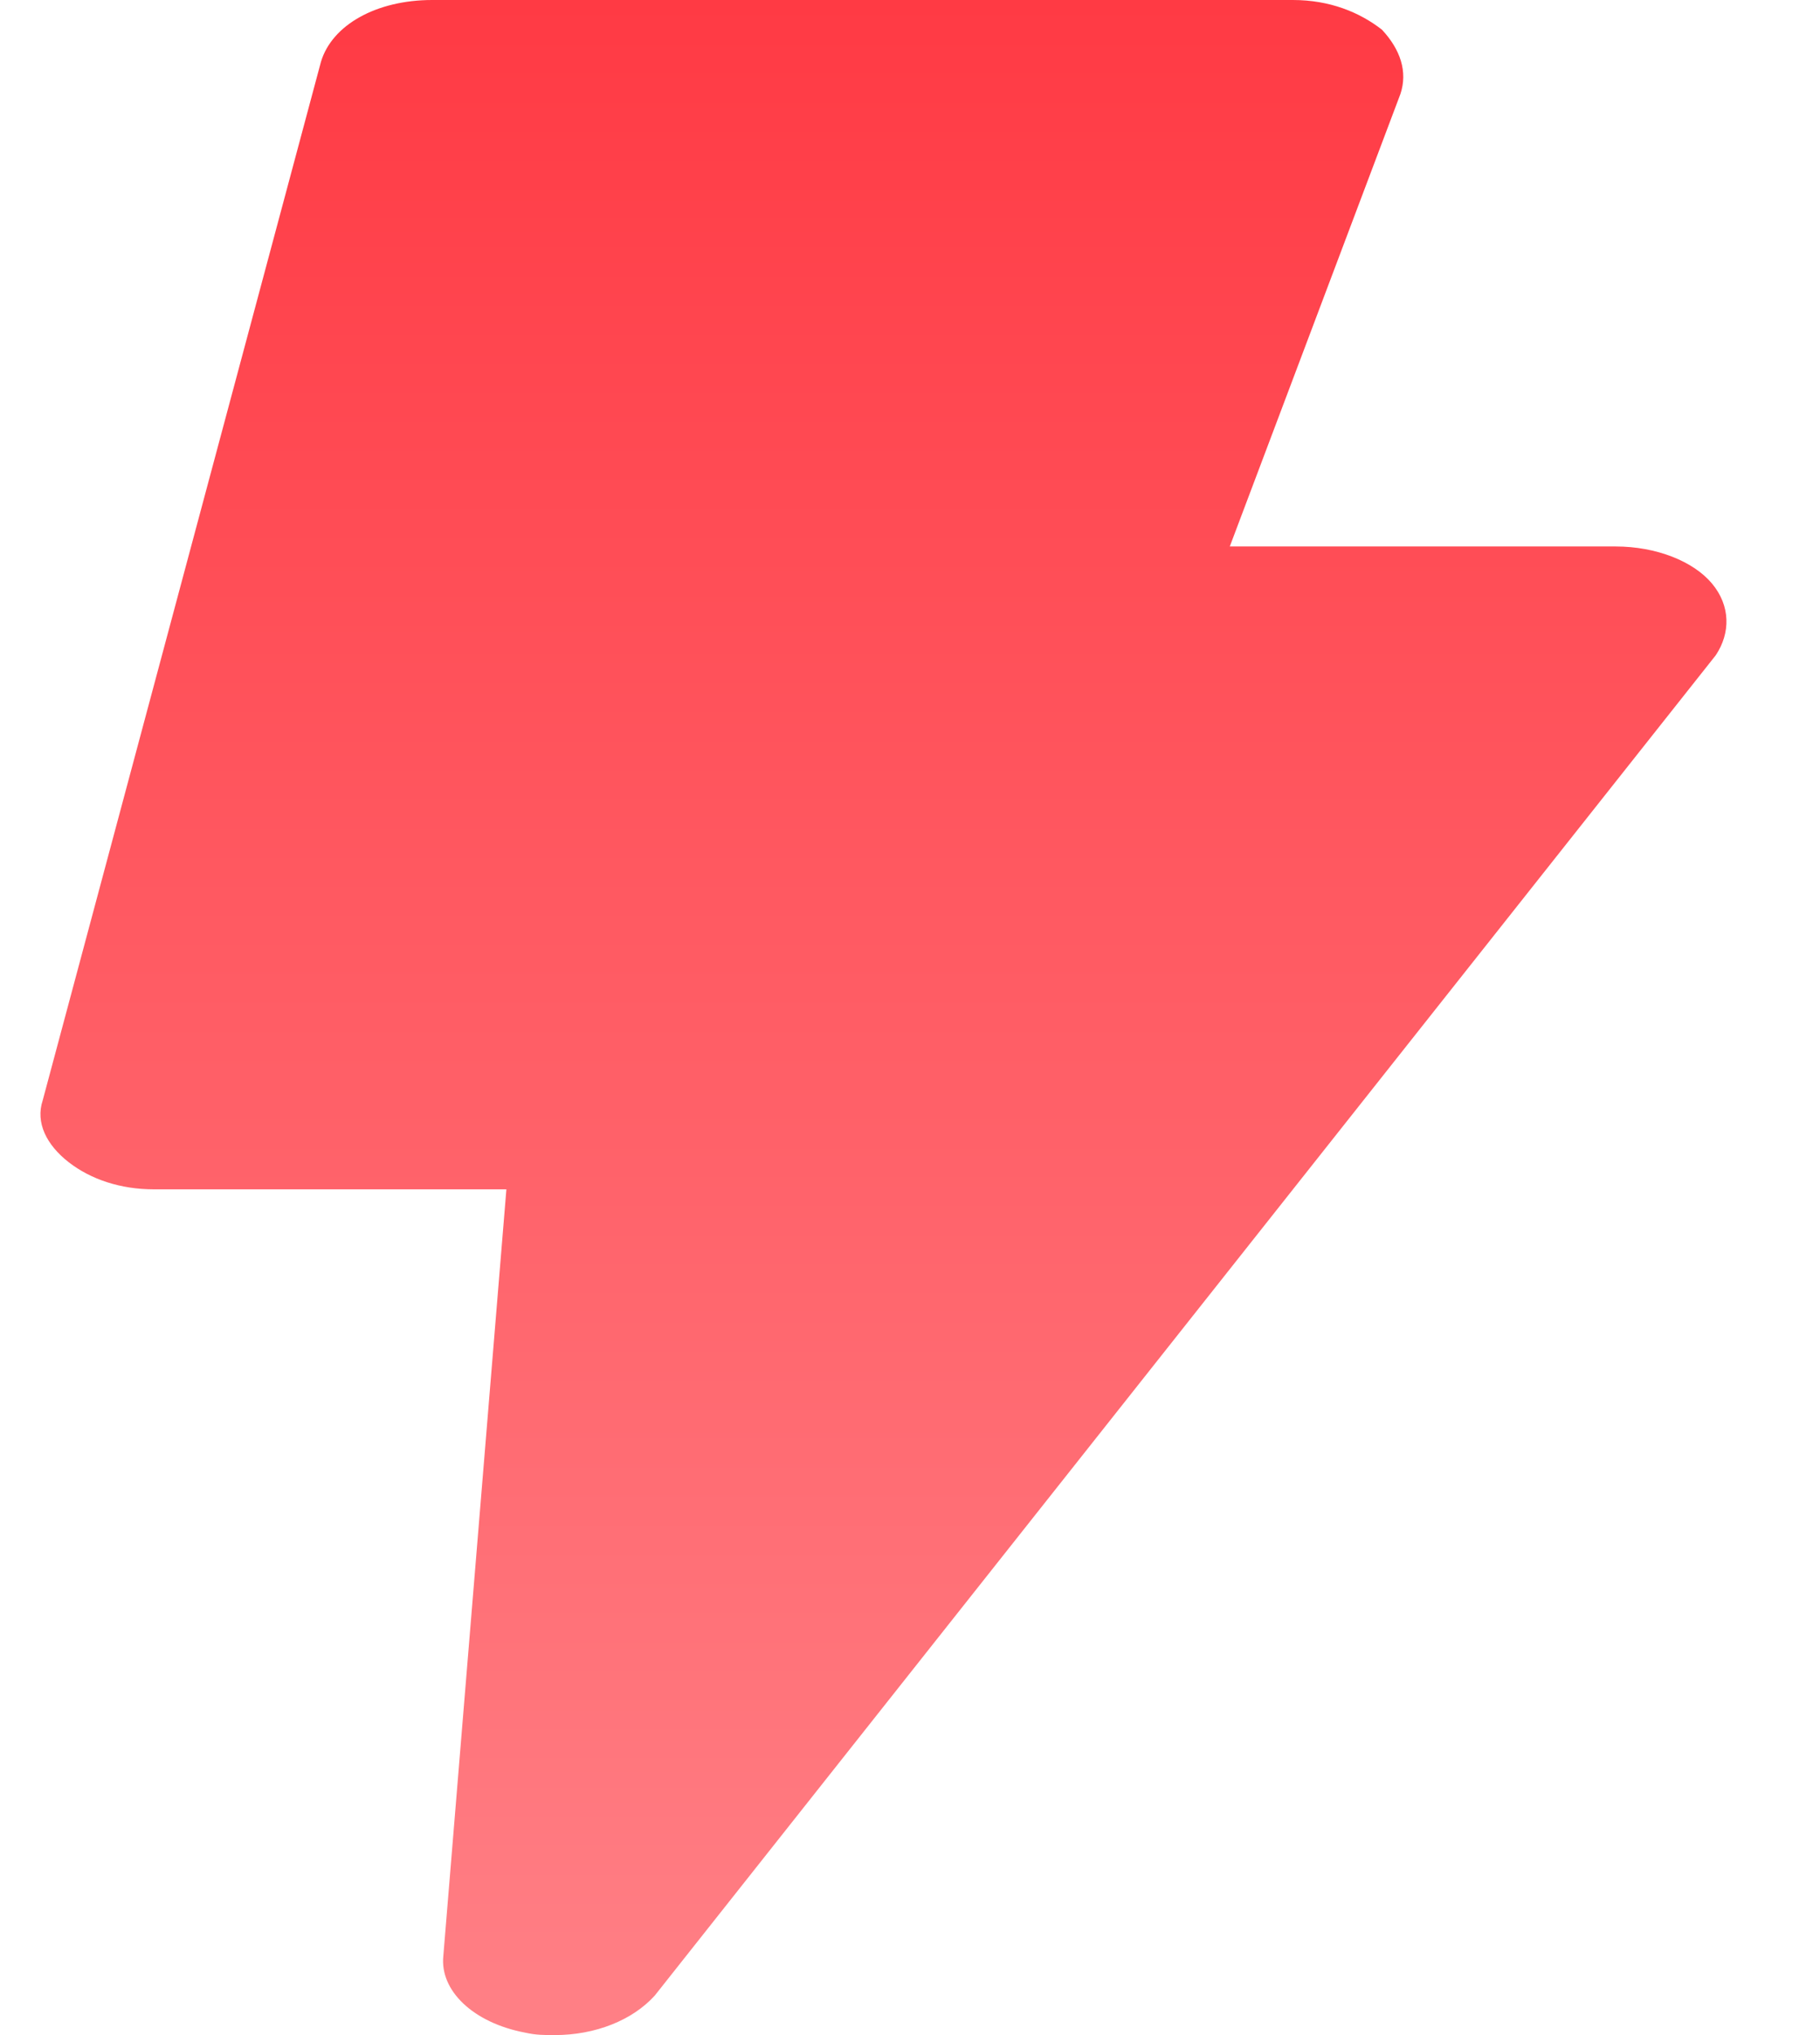 <svg viewBox="0 0 17 19" fill="none" xmlns="http://www.w3.org/2000/svg">
<path d="M15.991 5.448C15.818 5.241 15.472 5.102 15.091 5.102H11.487L13.081 0.877C13.15 0.67 13.081 0.462 12.908 0.277C12.7 0.115 12.422 0 12.076 0H4.037C3.518 0 3.102 0.231 2.998 0.577L0.399 10.273C0.33 10.481 0.434 10.689 0.642 10.851C0.85 11.012 1.127 11.104 1.439 11.104H4.73L4.141 18.261C4.107 18.584 4.419 18.885 4.904 18.977C5.008 19 5.077 19 5.181 19C5.562 19 5.908 18.861 6.116 18.631L16.026 6.118C16.165 5.91 16.165 5.656 15.991 5.448Z" fill="url(#paint0_linear_2343_72)"/>
<defs>
<linearGradient id="paint0_linear_2343_72" x1="8.252" y1="0" x2="8.252" y2="19" gradientUnits="userSpaceOnUse">
<stop stop-color="#FF3A44"/>
<stop offset="1" stop-color="#FF8086"/>
</linearGradient>
</defs>
</svg>
